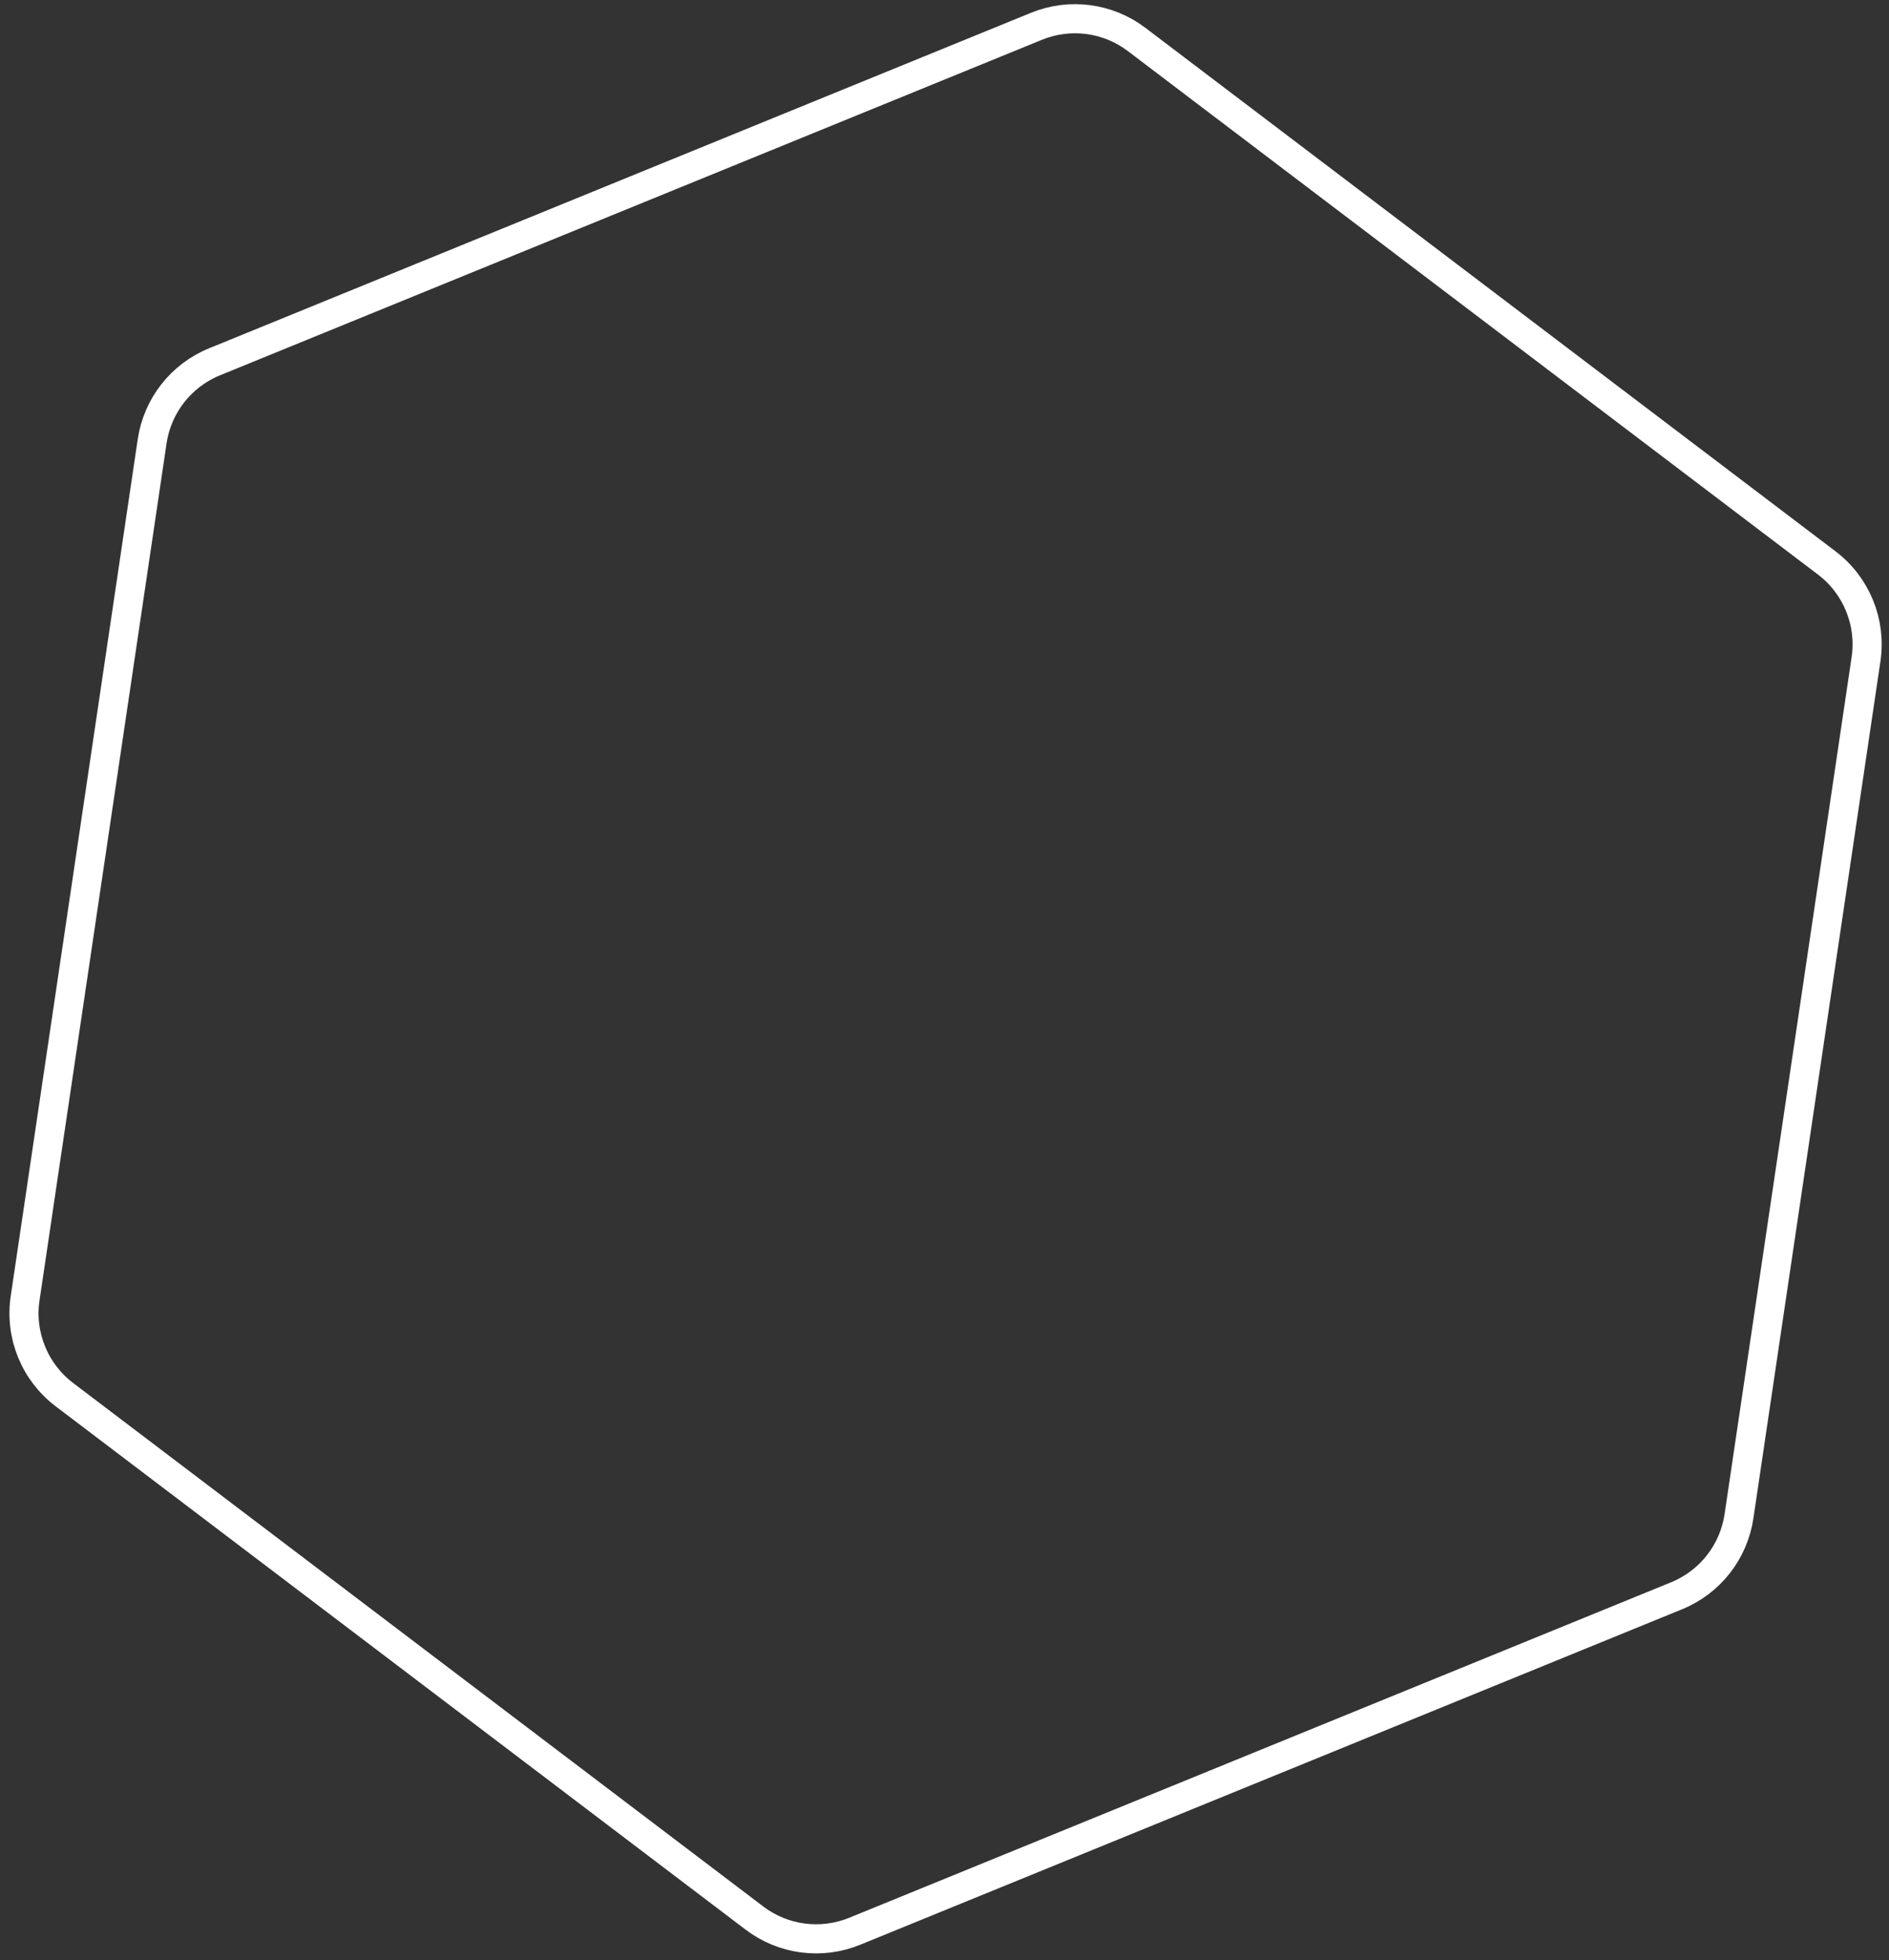 <svg width="161" height="167" viewBox="0 0 161 167" fill="none" xmlns="http://www.w3.org/2000/svg">
<rect x="0" y="0" width="161" height="167" fill="#333333" stroke="none"/>
<g style="mix-blend-mode:overlay">
<path d="M155.697 47.964C158.225 49.881 159.507 53.024 159.042 56.162L148.214 129.186C147.763 132.222 145.744 134.796 142.902 135.955L72.841 164.543C69.999 165.702 66.755 165.277 64.309 163.422L5.485 118.819C2.957 116.902 1.675 113.759 2.14 110.621L12.968 37.597C13.419 34.56 15.438 31.986 18.28 30.827L88.341 2.239C91.183 1.08 94.427 1.506 96.873 3.361L155.697 47.964Z" stroke="white" stroke-width="2.482"/>
</g>
</svg>
